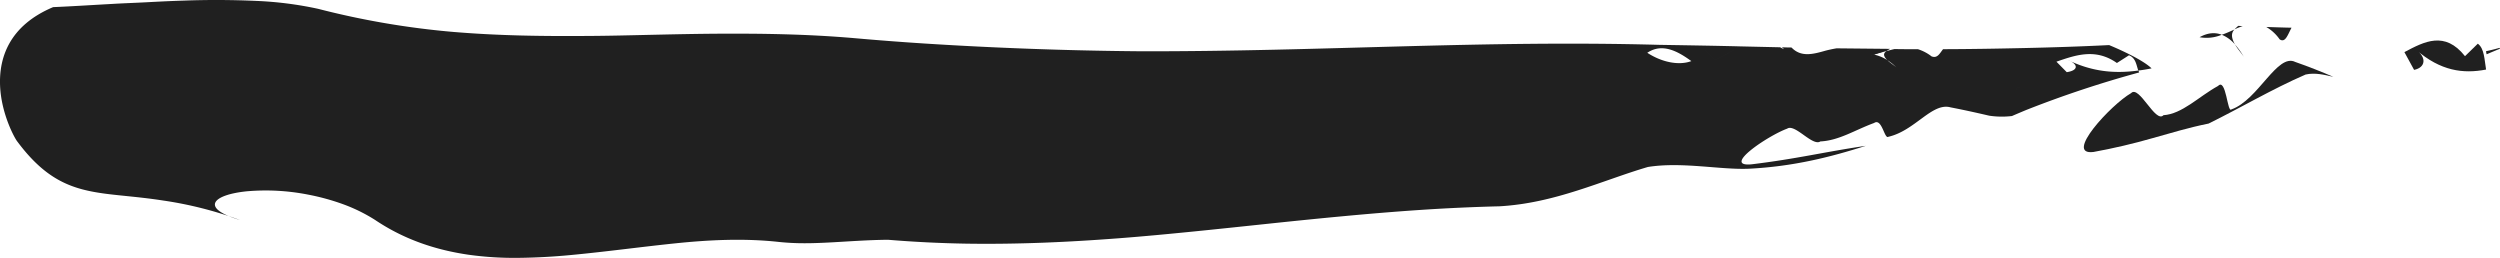 <svg id="Group_2" data-name="Group 2" xmlns="http://www.w3.org/2000/svg" width="930.833" height="96.023" viewBox="0 0 930.833 96.023">
  <path id="Path_1" data-name="Path 1" d="M766.27,10.31c-3.122-.06-6.276-.17-9.42-.28a15.773,15.773,0,0,1,4.983,4.6C763.951,16.08,764.821,13,766.27,10.31Z" transform="translate(86.948 0.007)" fill="#202020"/>
  <path id="Path_2" data-name="Path 2" d="M749.312,9.7c-.58,0-1.115-.06-1.672-.07a15.379,15.379,0,0,0-1.36,1.27,30.652,30.652,0,0,1,3.032-1.2Z" transform="translate(85.734 0.007)" fill="#202020"/>
  <path id="Path_3" data-name="Path 3" d="M734.58,13.85a14.678,14.678,0,0,0,8.272-.92C740.444,12,737.7,12.11,734.58,13.85Z" transform="translate(84.391 0.007)" fill="#202020"/>
  <path id="Path_4" data-name="Path 4" d="M746.916,16.55c-1.115-2-1.739-4-.167-5.61h.067c-1.594.7-3.166,1.44-4.816,2a12.864,12.864,0,0,1,4.916,3.61Z" transform="translate(85.243 0.007)" fill="#202020"/>
  <path id="Path_5" data-name="Path 5" d="M746.41,16.55c1.115,1.88,2.709,3.62,3.344,4.71a28.2,28.2,0,0,0-3.344-4.71Z" transform="translate(85.749 0.007)" fill="#202020"/>
  <path id="Path_6" data-name="Path 6" d="M750.88,64.15c-1.527,1.57-1.94-11.87-4.972-8.73-3.657,2-6.99,4.63-10.29,6.79s-6.566,3.88-10.033,4.1c-2.988,3.2-9.064-11.39-12.062-8.21-7.38,4.22-25.206,23.35-13.969,21.9q11.2-2.044,22.1-5.18L731.682,72c1.695-.46,3.423-.91,5.206-1.35s3.59-.83,5.485-1.22C754.391,63.53,766,56.6,778.505,51.17c3.545-.79,6.934.1,10.334.86-4.459-1.9-9.075-3.76-14.158-5.53C767.914,43.09,760.9,60.65,750.88,64.15Z" transform="translate(79.953 -23.421)" fill="#202020"/>
  <path id="Path_7" data-name="Path 7" d="M830.326,16.26l-4.771,4.65c-7.514-9.47-15.084-5.48-22.564-1.51,1.182,2.17,2.386,4.38,3.612,6.61,4.326-.88,4.716-4.65.736-7.48,9.153,7.92,17.525,9,26.065,7.36C832.778,22.26,832.789,18.05,830.326,16.26Z" transform="translate(92.246 0.007)" fill="#202020"/>
  <path id="Path_8" data-name="Path 8" d="M835.264,24.65c-1.672.48-3.344.9-4.994,1.24a6.342,6.342,0,0,0,.212,1.16c1.672-.72,3.344-1.42,4.972-2.08Z" transform="translate(95.379 -6.833)" fill="#202020"/>
  <path id="Path_9" data-name="Path 9" d="M785.254,16.782c-10.769.539-21.249.869-31.516,1.1s-20.334.4-30.312.426c-1.293,1.654-2.129,3.513-4.281,2.674a16.276,16.276,0,0,0-5.072-2.668c-2.91,0-5.831,0-8.718-.06-.981.222-1.962.486-2.954.761,0,0-.067,0-.078.042-1.494.977-.814,2.194.368,3.339a21.913,21.913,0,0,1,3.467,2.781c-.658-.653-2.308-1.666-3.467-2.781a14.764,14.764,0,0,0-5.006-2.08,23.06,23.06,0,0,1-8.183.665,14.947,14.947,0,0,1,8.183-.707c1.617-.4,3.166-.857,4.716-1.3.412-.276.847-.516,1.293-.785l-19.933-.2c-1.377.232-2.722.516-4.024.851-4.593,1.3-9.153,2.6-12.731-1.157-1.182,0-2.375-.036-3.579-.084.256.24.535.426.8.7a9.694,9.694,0,0,1-1.449-.7l-15.061-.342c-2.977,1.672-5.987,3.723-9.119,5.029l-4.036-3.83a8.434,8.434,0,0,1-4.861,4.286c3.11,2.266,6.009,4.8,8.573,6.312,4.024,3.83,6.087-8.392,11.327-1.037-5.24-7.373-7.3,4.868-11.327,1.037-2.564-1.529-5.463-4.046-8.573-6.312-4.459,1.678-10.792.557-16.4-3.093,5.5-3.7,11.215-.689,16.4,3.093a8.433,8.433,0,0,0,4.861-4.286l4.036,3.83c3.133-1.307,6.143-3.357,9.119-5.029-9.888-.246-19.844-.4-30.033-.569-65.719-1.8-125.228,2.518-192.865,2.4-18.361-.15-36.377-.647-54.169-1.451q-13.378-.6-26.544-1.445t-26.232-2.008c-17.358-1.493-34.114-1.726-50.557-1.642-8.227.054-16.388.228-24.526.408s-16.265.4-24.381.432c-16.232.12-32.531-.084-49.153-1.457a306.421,306.421,0,0,1-50.836-8.644A134.189,134.189,0,0,0,95.244.327C86.31-.079,77.332-.115,68.388.219c-4.56.138-9.119.36-13.567.6s-8.8.378-12.954.629c-8.328.462-15.931.947-22.118,1.2C3.349,9.546-.5,21.577,0,32.133S5.578,51.765,6.459,52.748c10.9,14.614,20.613,17.78,32.977,19.4,6.2.8,13.077,1.235,21.182,2.494a141.79,141.79,0,0,1,28.729,7.289c-15.262-4.586-10.033-9.447,2.52-10.712a81.665,81.665,0,0,1,22.965,1.265,84.3,84.3,0,0,1,12.72,3.489,61.511,61.511,0,0,1,12.029,5.887c10.936,7.361,22.72,11.234,34.983,13A123.45,123.45,0,0,0,193.2,96c6.409-.082,12.8-.427,19.108-1.031,12.843-1.2,25.931-3,38.863-4.346s25.909-1.954,38.707-.557a89.469,89.469,0,0,0,9.677.492c3.244,0,6.533-.138,9.889-.318,6.689-.36,13.7-.905,21.182-.971,9.665.8,19.412,1.281,29.186,1.445,9.565.144,19.019,0,28.417-.354s18.729-.923,28.027-1.631,18.506-1.583,27.759-2.506,18.517-1.912,27.871-2.9S490.539,81.384,500,80.5s19.019-1.69,28.729-2.338,19.509-1.109,29.532-1.355c10.546-.6,20.067-3.033,29.175-5.929s17.57-6.21,26.087-8.71c12.72-2.038,27.28,1.157,37.781.641,16.511-.851,30.268-4.34,43.356-8.518-15.017,2.194-25.8,4.873-42.564,6.888-11.249,1.031,6.109-10.658,13.289-13.284,2.921-1.948,9.443,6.72,12.363,4.76,6.99-.342,12.832-4.25,20-6.87,2.943-1.948,3.824,6.1,5.3,5.143,9.922-2.248,16.288-12.882,23.177-10.958,5.151.989,9.81,2.038,14.359,3.093a31.715,31.715,0,0,0,8.495.132c1.717-.749,3.512-1.5,5.3-2.248-1.817-2.4-2.765-5.4-3.679-8.392,2.776.336,6.845,1.93,9.621,2.29-2.776-.36-6.845-1.954-9.621-2.29.914,3,1.862,5.994,3.679,8.392a403.927,403.927,0,0,1,42.062-13.979l-.279-.707c-8.417,1.115-16.722.665-26.243-3.92,4.058,1.642,3.857,3.89-.435,4.52l-3.846-3.9c7.291-2.524,14.638-5.059,22.519.486l4.493-2.871c2.542,1.025,2.72,3.555,3.467,5.689q2.519-.325,4.95-.815C797.1,21.577,785.254,16.782,785.254,16.782Z" transform="translate(0.038 0.007)" fill="#202020"/>
  <path id="Path_10" data-name="Path 10" d="M626.919,33.48a30.812,30.812,0,0,1,4.013-1.36c-5.574-.23-11.148-.34-16.722-.54C617.733,37.85,622.315,35.67,626.919,33.48Z" transform="translate(70.569 -12.98)" fill="#202020"/>
</svg>
